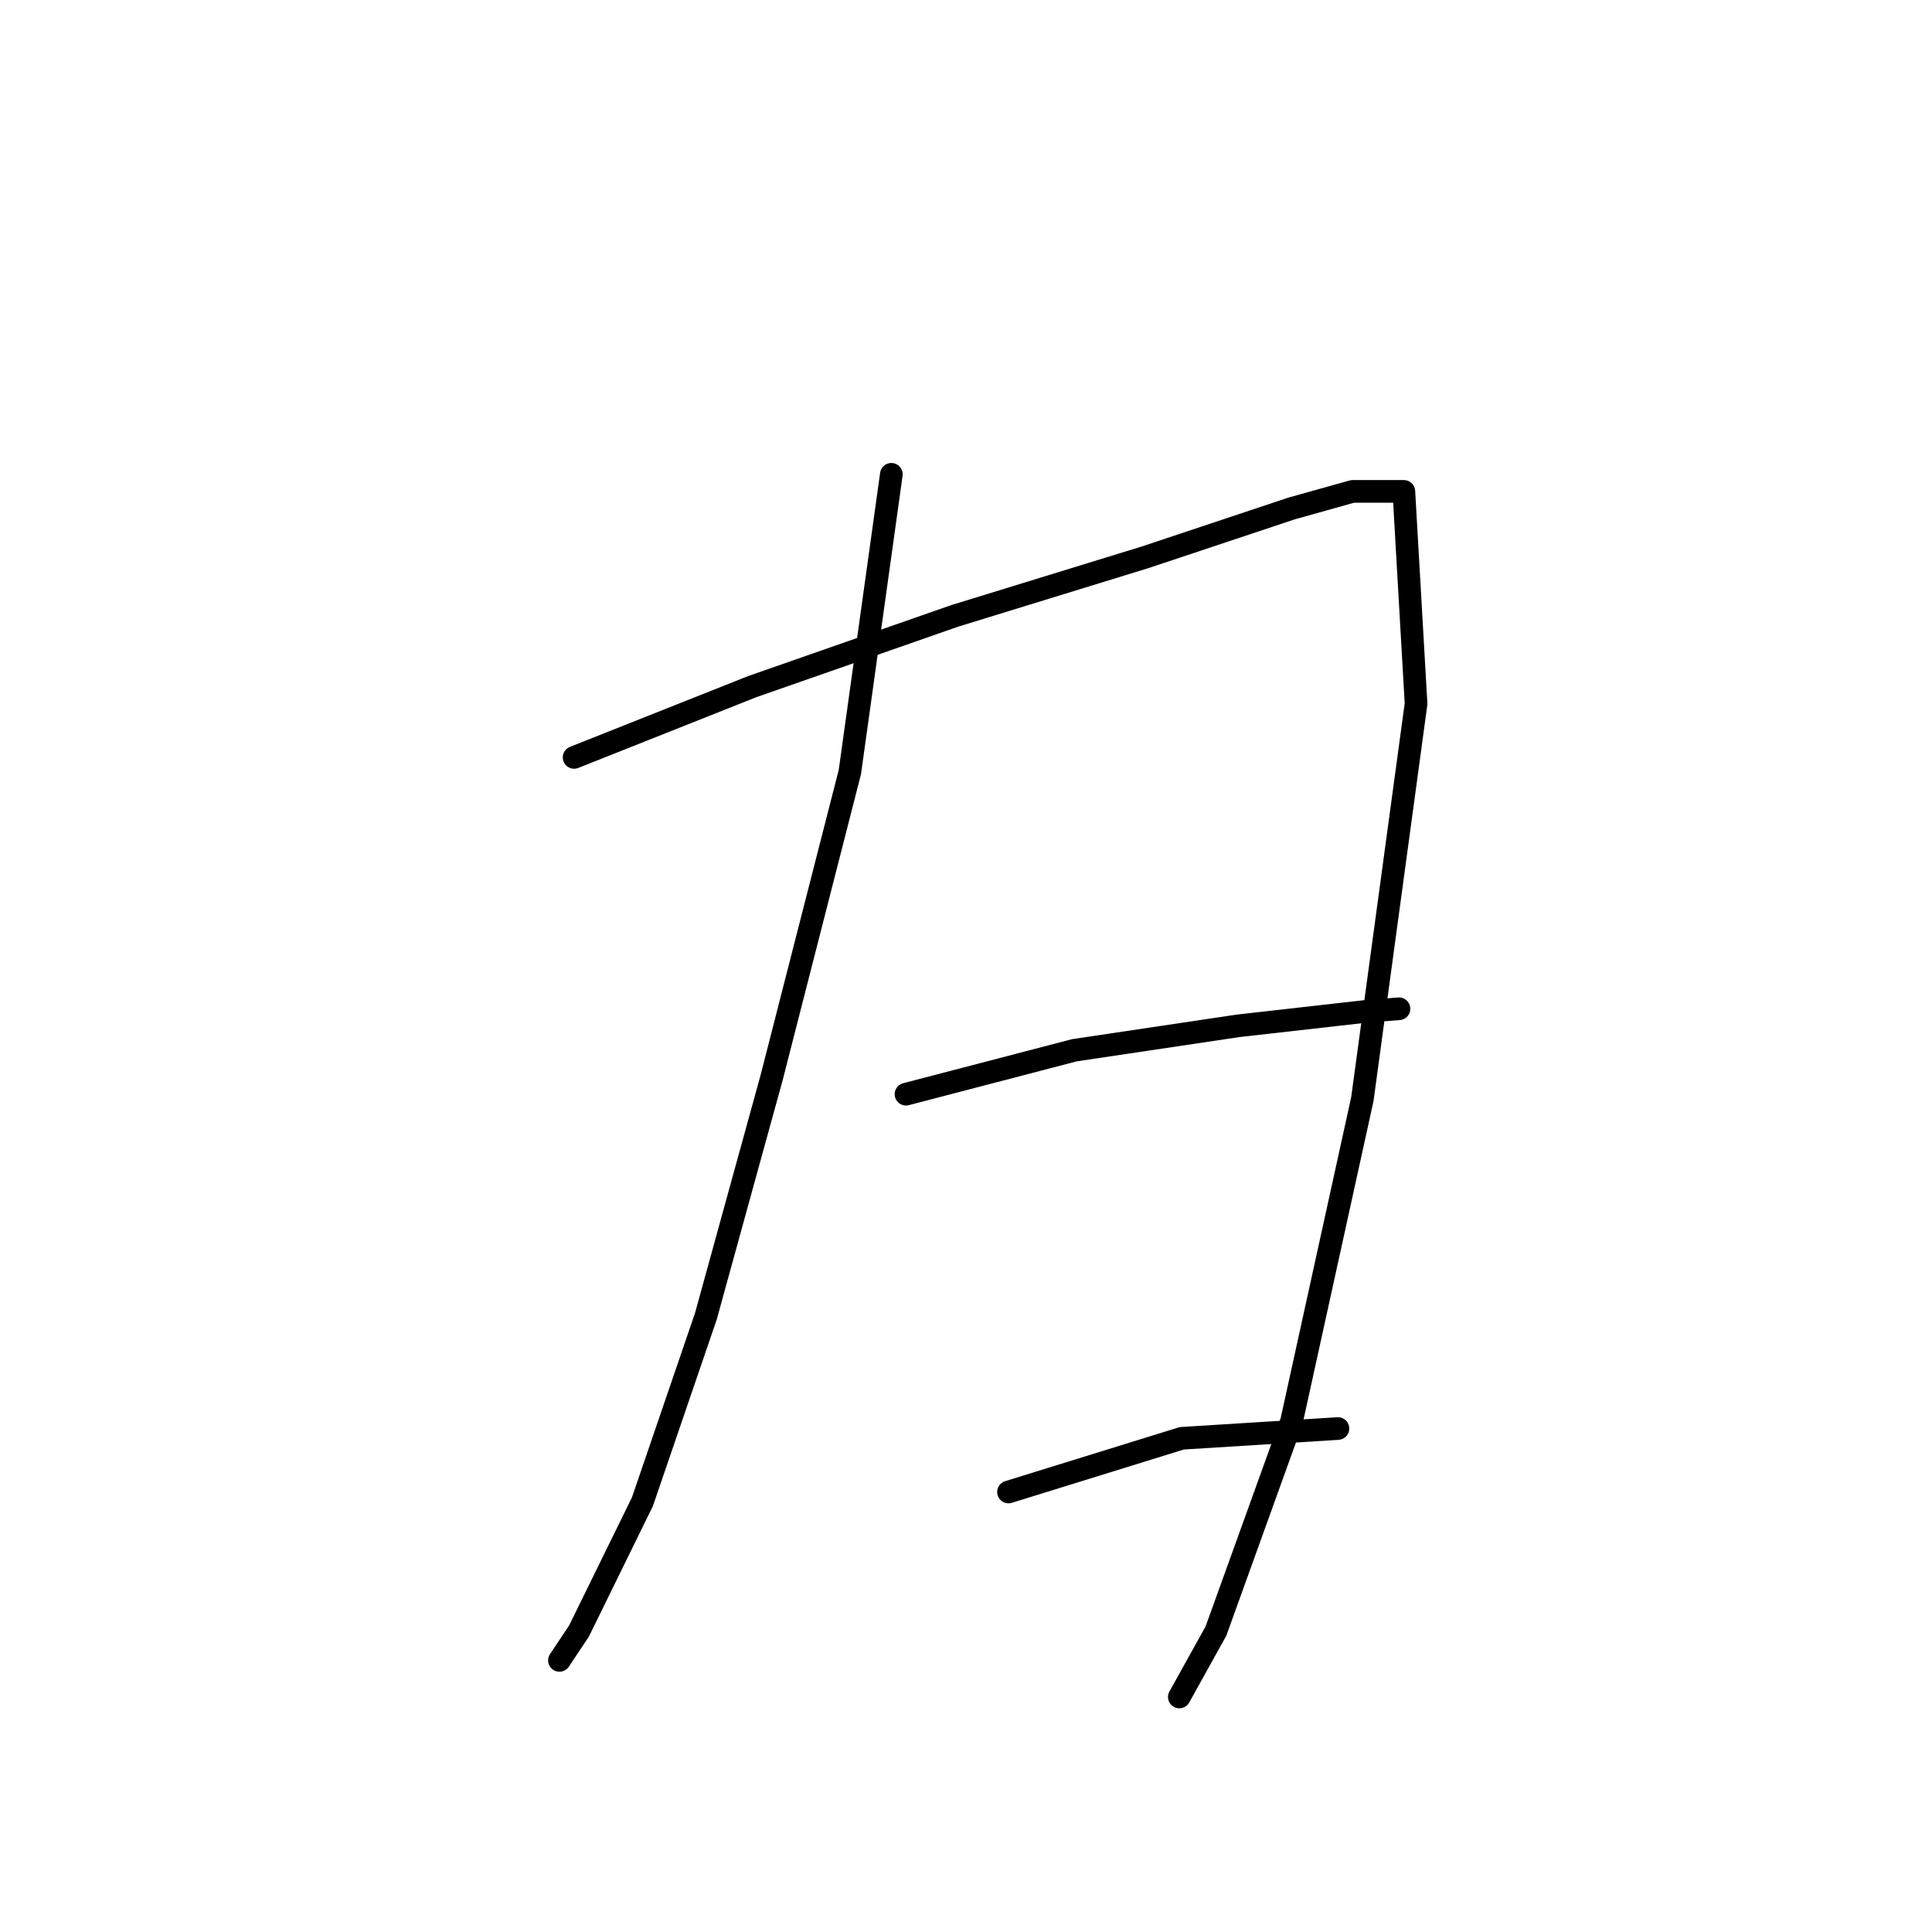 <?xml version="1.0" standalone="no"?>
    <svg width="256" height="256" xmlns="http://www.w3.org/2000/svg" version="1.1">
    <polyline stroke="black" stroke-width="3" stroke-linecap="round" fill="transparent" stroke-linejoin="round" points="118.109 62.848 112.611 102.3 102.263 142.722 93.532 174.413 85.124 198.99 76.716 216.129 74.129 220.009 74.129 220.009 " />
        <polyline stroke="black" stroke-width="3" stroke-linecap="round" fill="transparent" stroke-linejoin="round" points="76.07 100.36 99.676 90.982 126.516 81.604 151.74 73.843 171.142 67.375 179.227 65.112 186.018 65.112 187.635 93.246 180.52 145.633 171.142 188.318 161.118 216.129 156.267 224.86 156.267 224.86 " />
        <polyline stroke="black" stroke-width="3" stroke-linecap="round" fill="transparent" stroke-linejoin="round" points="120.049 144.986 142.362 139.165 164.028 135.931 181.167 133.991 185.371 133.668 185.371 133.668 " />
        <polyline stroke="black" stroke-width="3" stroke-linecap="round" fill="transparent" stroke-linejoin="round" points="133.631 197.696 156.59 190.582 177.286 189.288 177.286 189.288 " />
        </svg>